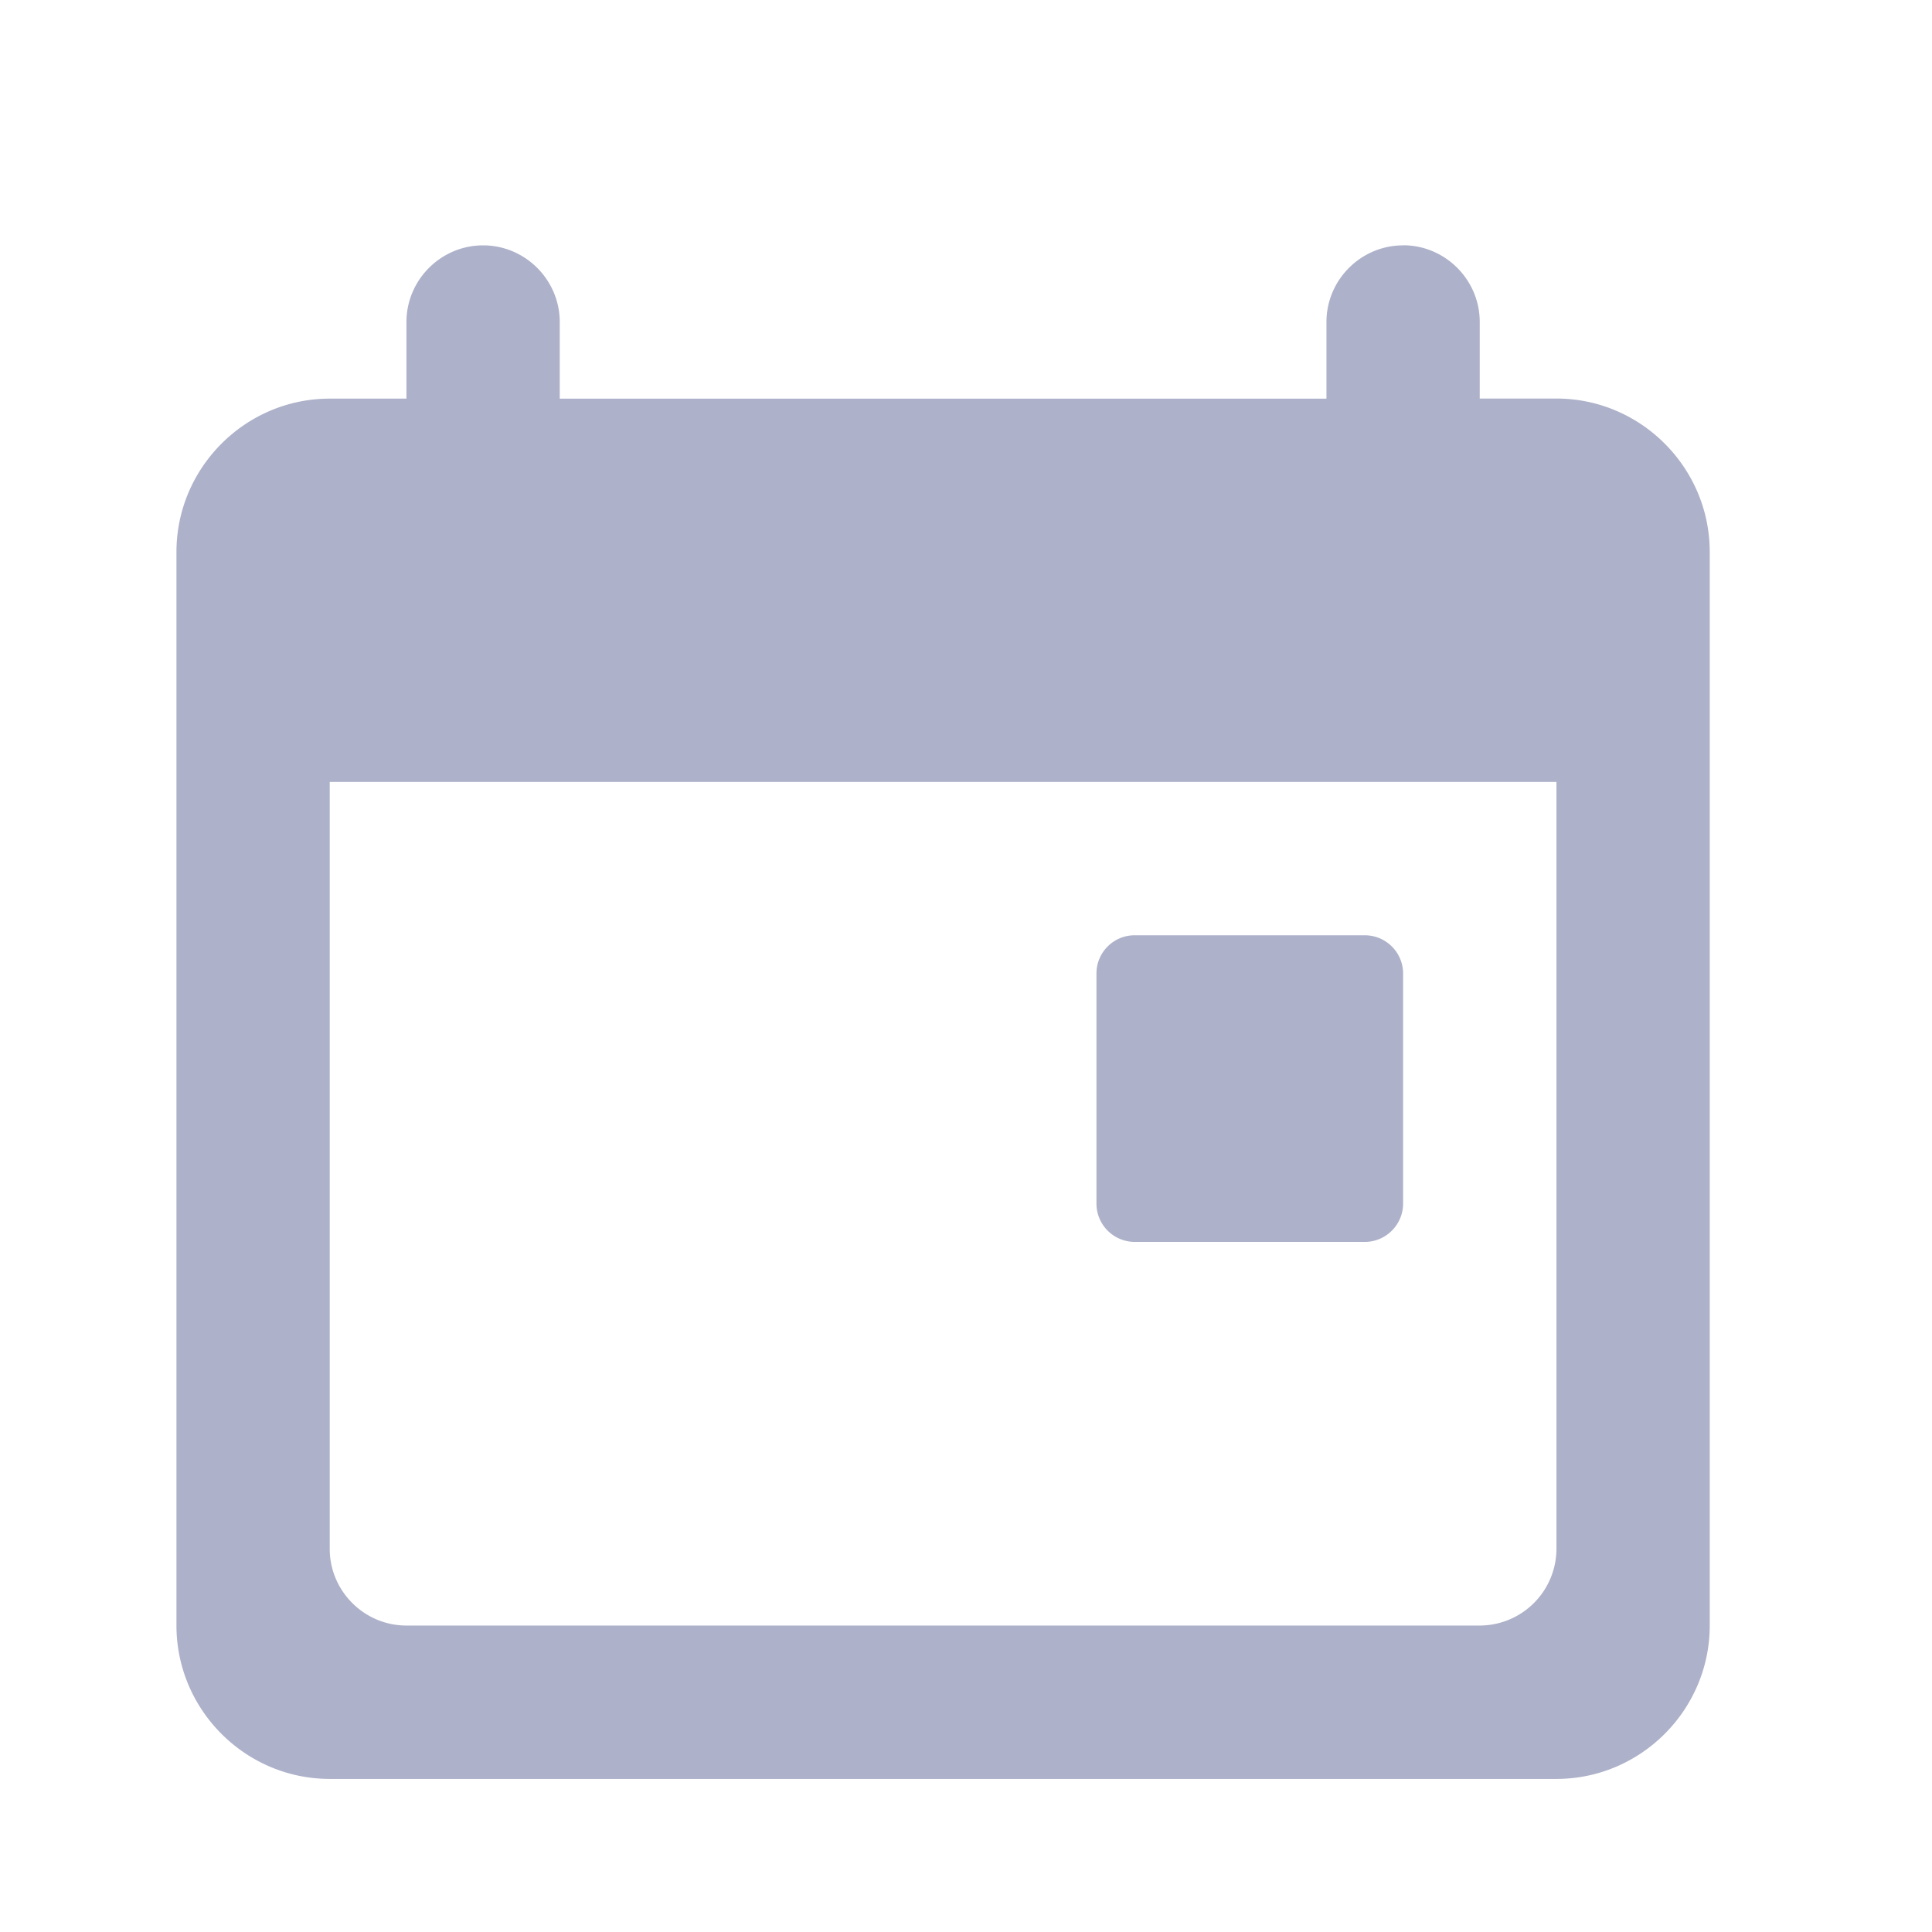 <svg xmlns="http://www.w3.org/2000/svg" width="21" height="21" viewBox="0 0 21 21">
    <path fill="#ADB1C9" fill-rule="evenodd" d="M15.251 2.666c.458 0 .833.375.833.833v.833h.834c.916 0 1.666.75 1.666 1.667v11.67c0 .917-.75 1.667-1.666 1.667H3.584c-.916 0-1.666-.75-1.666-1.667V6c0-.917.75-1.667 1.666-1.667h.834V3.5c0-.458.375-.833.833-.833.458 0 .833.375.833.833v.833h8.334V3.5c0-.458.375-.833.833-.833zm1.667 5.833H3.584v8.337c0 .458.375.833.834.833h11.666a.836.836 0 0 0 .834-.833V8.5zm-2.084 1.667c.23 0 .417.186.417.416v2.5c0 .23-.187.417-.417.417h-2.5a.417.417 0 0 1-.416-.417v-2.5c0-.23.186-.416.416-.416h2.5z"/>
</svg>
